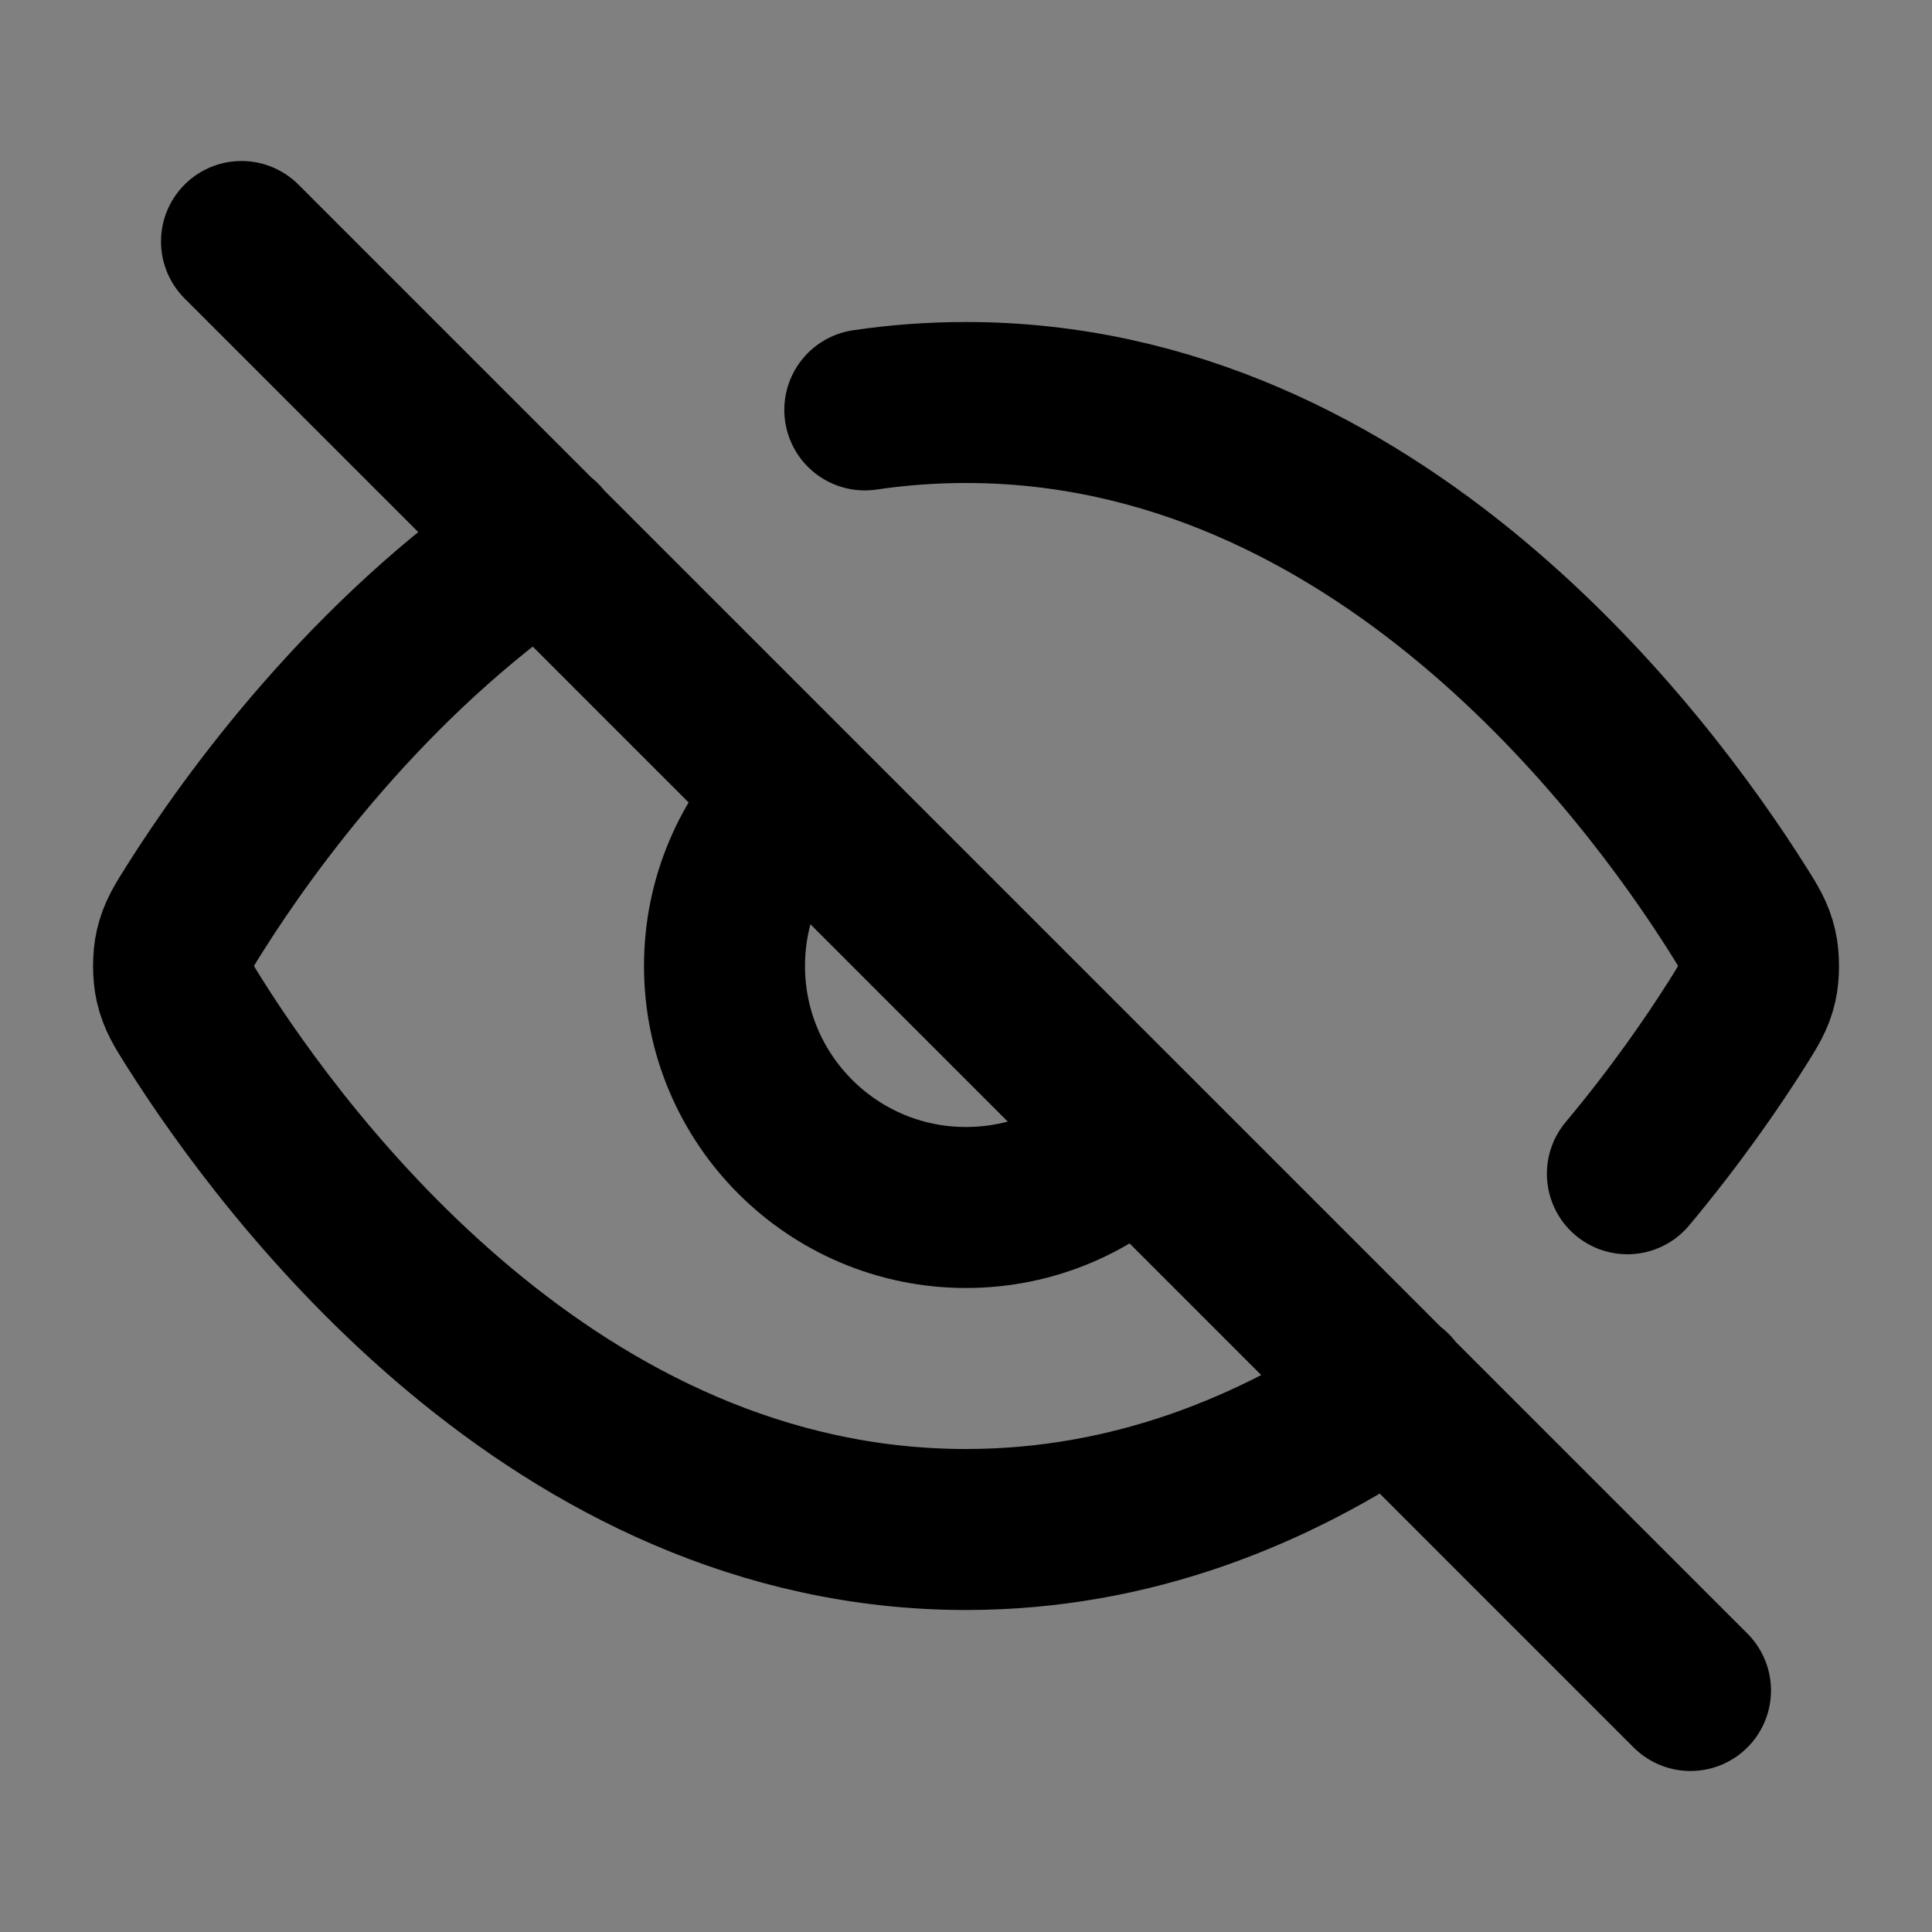 <svg width="24" height="24" viewBox="0 0 24 24" fill="none" xmlns="http://www.w3.org/2000/svg">
<rect x="0" y="0" width="24" height="24" fill="#808080" stroke="none"/>
<path d="M12 19C6.895 19 3.546 14.495 2.42 12.713C2.284 12.498 2.216 12.39 2.178 12.223C2.149 12.098 2.149 11.901 2.178 11.777C2.216 11.61 2.284 11.502 2.421 11.285C3.094 10.22 4.56 8.185 6.719 6.719L9.879 9.879L14.122 14.121L17.282 17.281C15.826 18.27 14.056 19 12 19Z" fill="white" fill-opacity="0.01"/>
<path d="M10.743 5.092C11.149 5.032 11.569 5 12 5C17.105 5 20.455 9.505 21.581 11.287C21.717 11.502 21.785 11.61 21.823 11.777C21.852 11.902 21.852 12.099 21.823 12.224C21.785 12.39 21.716 12.498 21.579 12.716C21.279 13.19 20.822 13.857 20.216 14.581M6.724 6.715C4.562 8.182 3.094 10.219 2.421 11.285C2.284 11.502 2.216 11.61 2.178 11.777C2.149 11.901 2.149 12.098 2.178 12.223C2.216 12.39 2.284 12.498 2.42 12.713C3.546 14.495 6.895 19 12 19C14.059 19 15.832 18.268 17.289 17.277M3 3L21 21M9.879 9.879C9.336 10.422 9 11.172 9 12C9 13.657 10.344 15 12 15C12.829 15 13.579 14.664 14.122 14.121" stroke="current" stroke-width="2" stroke-linecap="round" stroke-linejoin="round"/>
</svg>
